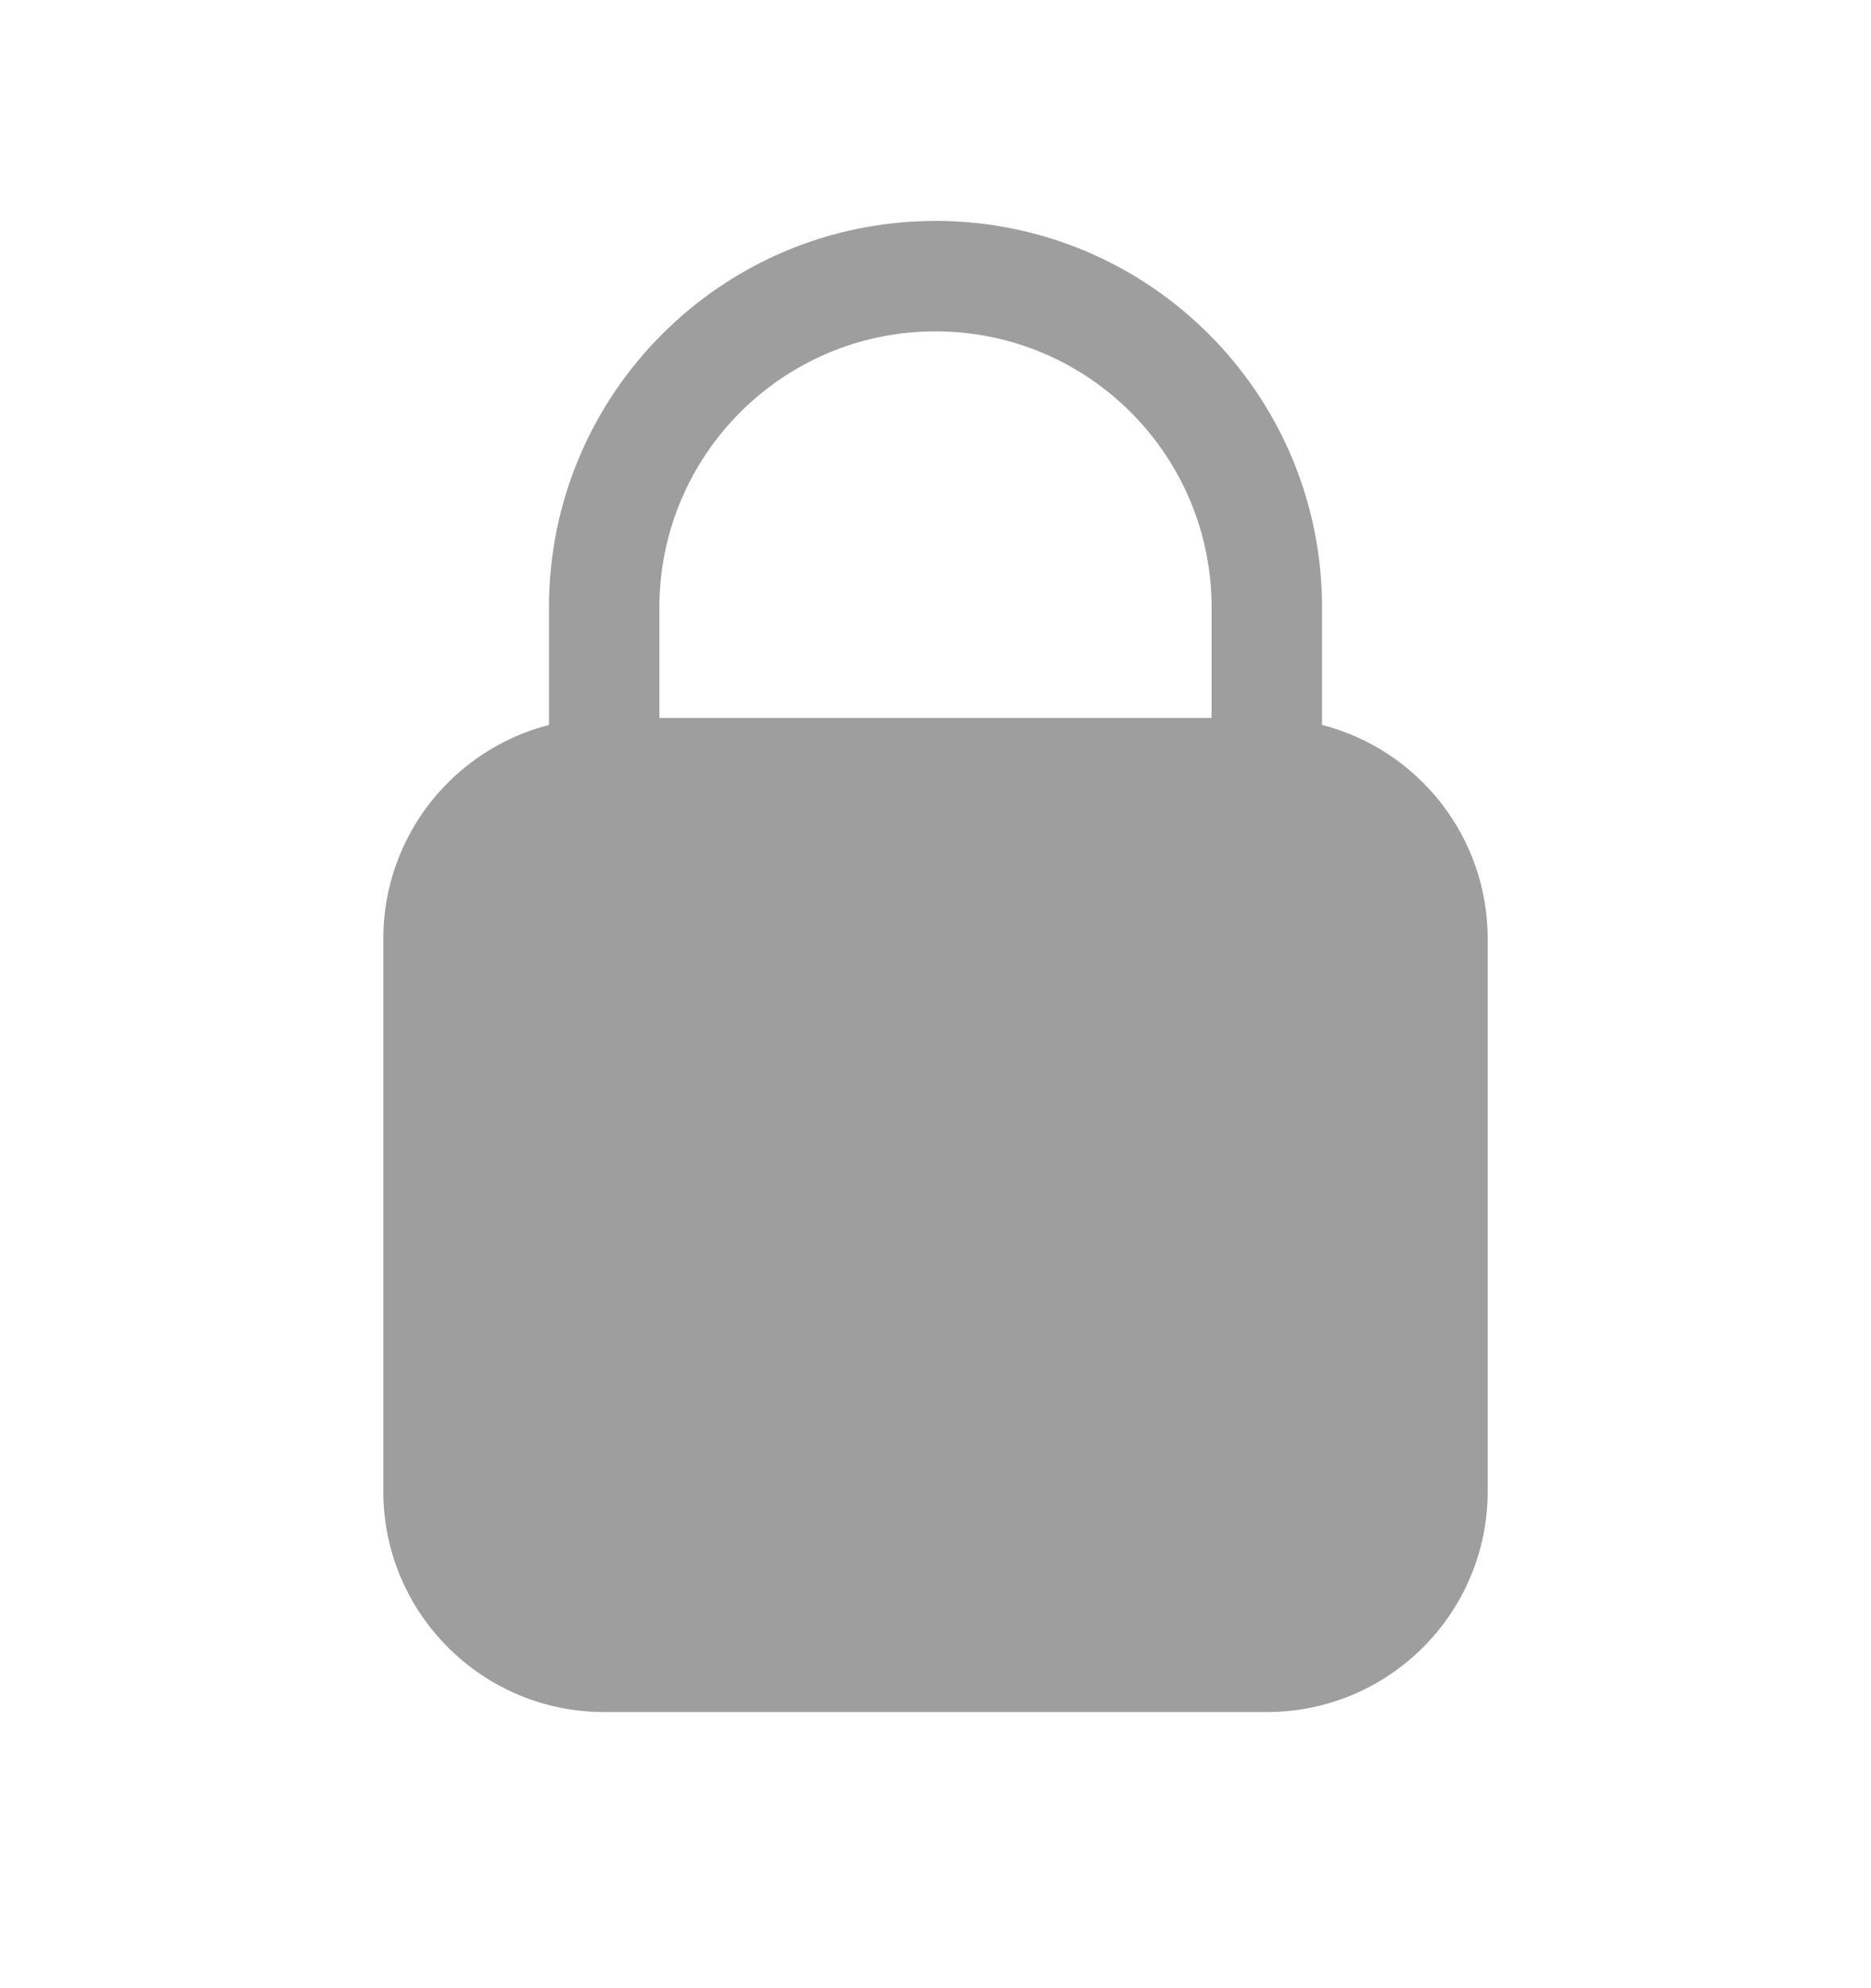 <svg width="16" height="17" viewBox="0 0 16 18" fill="none" xmlns="http://www.w3.org/2000/svg">
<path fill-rule="evenodd" clip-rule="evenodd" d="M8 2C6.067 2 4.5 3.567 4.5 5.5V6.563C3.637 6.785 3 7.568 3 8.5V13.5C3 14.605 3.895 15.5 5 15.5H11C12.105 15.5 13 14.605 13 13.5V8.5C13 7.568 12.363 6.785 11.5 6.563V5.5C11.5 3.567 9.933 2 8 2ZM10.5 6.5V5.5C10.5 4.119 9.381 3 8 3C6.619 3 5.5 4.119 5.5 5.5V6.5H10.5Z" fill="black" fill-opacity="0.38"/>
</svg>
